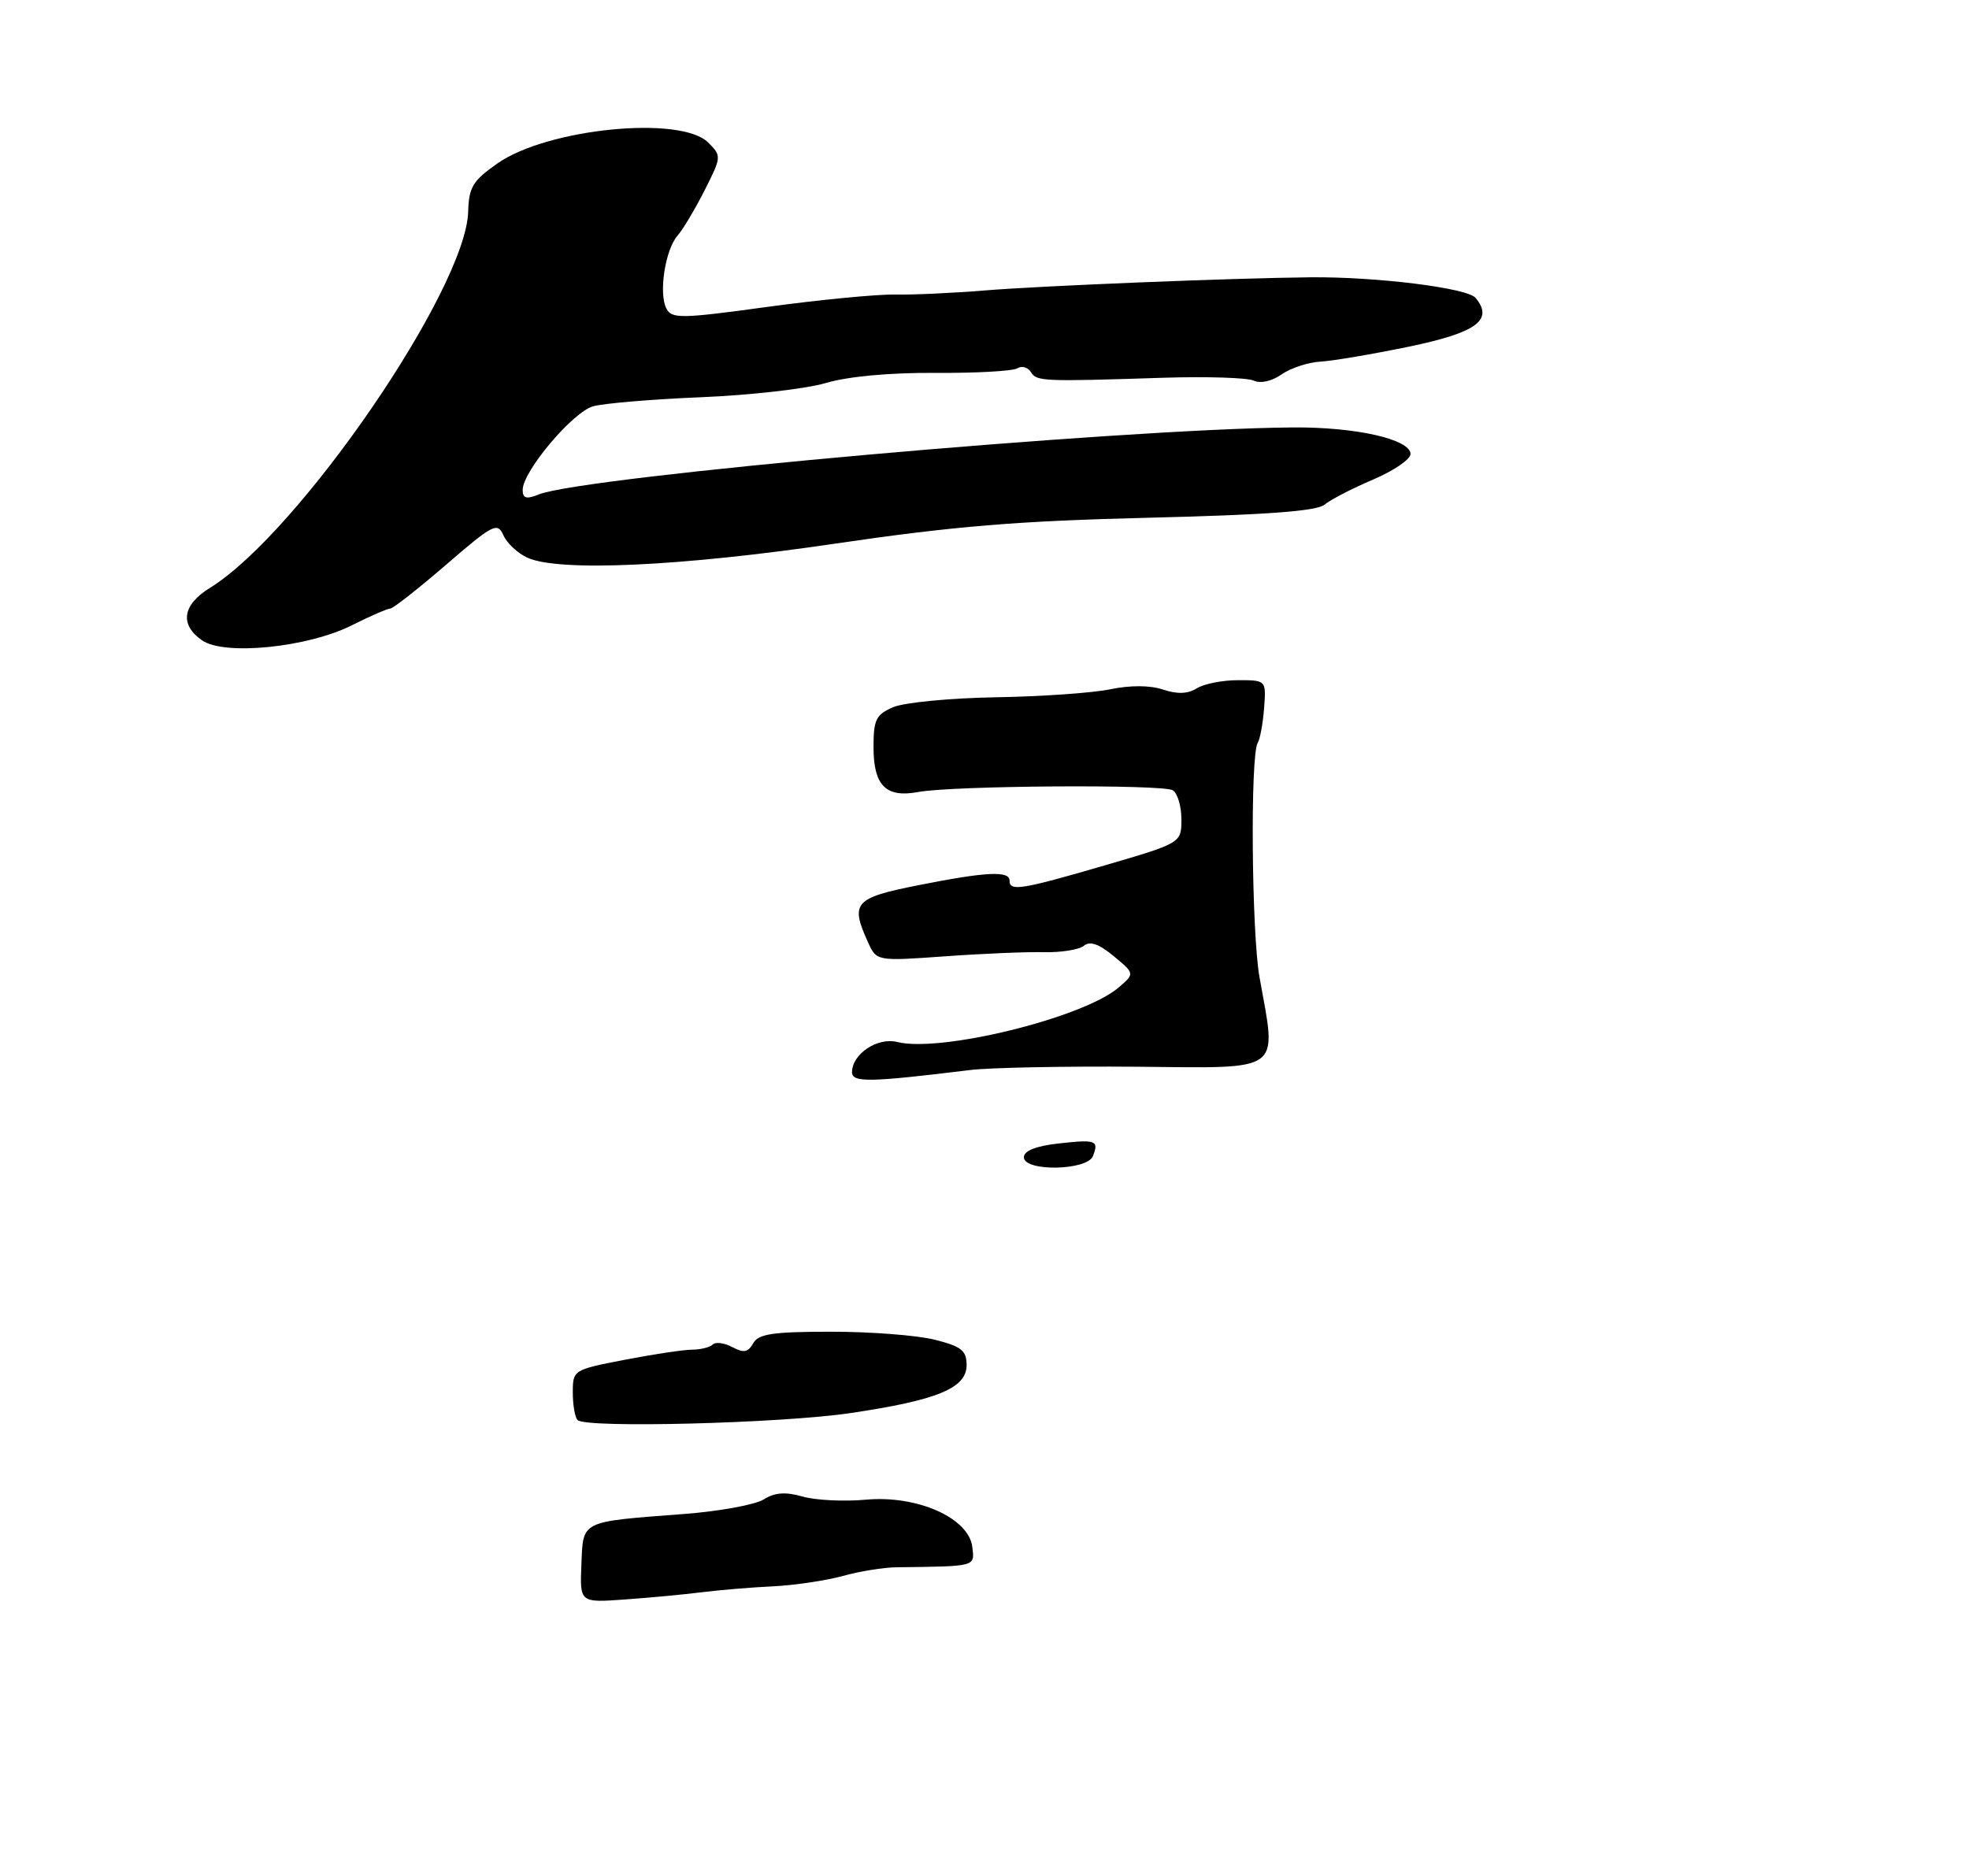 <?xml version="1.0" encoding="UTF-8" standalone="no"?>
<!DOCTYPE svg PUBLIC "-//W3C//DTD SVG 1.1//EN" "http://www.w3.org/Graphics/SVG/1.1/DTD/svg11.dtd" >
<svg xmlns="http://www.w3.org/2000/svg" xmlns:xlink="http://www.w3.org/1999/xlink" version="1.1" viewBox="0 0 275 262">
 <g >
 <path fill="currentColor"
d=" M 49.15 87.33 C 51.70 86.05 54.11 85.00 54.50 85.00 C 54.89 85.00 58.40 82.24 62.31 78.87 C 68.88 73.20 69.47 72.90 70.31 74.76 C 70.80 75.87 72.30 77.27 73.65 77.89 C 78.04 79.89 94.98 79.12 116.63 75.93 C 133.23 73.49 142.20 72.75 160.50 72.31 C 176.88 71.91 183.93 71.39 185.00 70.48 C 185.82 69.79 188.86 68.22 191.75 66.99 C 194.64 65.76 197.00 64.15 197.00 63.42 C 197.00 61.35 189.34 59.62 180.50 59.70 C 156.31 59.90 81.51 66.55 75.25 69.06 C 73.50 69.76 73.00 69.61 73.00 68.42 C 73.00 65.84 79.98 57.55 82.83 56.75 C 84.30 56.33 91.09 55.76 97.93 55.48 C 104.76 55.20 112.59 54.31 115.32 53.50 C 118.40 52.58 124.25 52.04 130.63 52.08 C 136.31 52.12 141.47 51.83 142.09 51.44 C 142.71 51.06 143.56 51.29 143.98 51.97 C 144.79 53.27 145.55 53.31 162.50 52.76 C 168.55 52.57 174.22 52.75 175.10 53.16 C 176.04 53.60 177.63 53.25 178.98 52.30 C 180.24 51.42 182.67 50.61 184.39 50.51 C 186.10 50.42 191.67 49.47 196.76 48.42 C 206.25 46.45 208.65 44.69 206.08 41.60 C 204.93 40.22 192.26 38.64 183.00 38.73 C 172.09 38.84 145.33 39.92 137.50 40.57 C 133.10 40.93 127.47 41.19 125.00 41.14 C 122.53 41.09 114.51 41.86 107.20 42.86 C 95.09 44.52 93.82 44.54 93.07 43.09 C 91.97 40.98 92.90 34.90 94.62 32.92 C 95.38 32.06 97.08 29.20 98.41 26.58 C 100.78 21.89 100.79 21.79 98.91 19.91 C 95.09 16.09 76.49 17.93 69.50 22.81 C 66.04 25.23 65.48 26.13 65.39 29.55 C 65.08 40.40 41.72 74.45 29.32 82.11 C 25.47 84.49 25.06 87.23 28.21 89.43 C 31.31 91.61 42.95 90.44 49.15 87.33 Z  M 81.20 218.51 C 81.46 212.31 80.94 212.57 95.52 211.46 C 100.46 211.08 105.47 210.17 106.65 209.43 C 108.22 208.45 109.69 208.34 112.08 209.02 C 113.89 209.54 117.87 209.74 120.93 209.46 C 128.11 208.80 135.33 212.02 135.80 216.08 C 136.12 218.84 136.43 218.76 125.23 218.90 C 123.43 218.92 120.05 219.46 117.73 220.11 C 115.40 220.75 111.03 221.41 108.00 221.56 C 104.97 221.70 100.47 222.08 98.00 222.39 C 95.53 222.70 90.68 223.16 87.24 223.40 C 80.98 223.85 80.98 223.85 81.20 218.51 Z  M 80.67 198.34 C 80.30 197.97 80.00 196.24 80.00 194.49 C 80.00 191.35 80.07 191.31 87.25 189.92 C 91.24 189.15 95.47 188.51 96.66 188.51 C 97.85 188.50 99.15 188.18 99.54 187.79 C 99.94 187.39 101.17 187.56 102.28 188.15 C 103.87 189.00 104.48 188.89 105.20 187.61 C 105.93 186.30 107.94 186.00 116.11 186.00 C 121.61 186.00 128.11 186.50 130.56 187.12 C 134.29 188.06 135.00 188.63 135.00 190.67 C 135.00 193.88 130.93 195.56 118.81 197.36 C 109.11 198.80 81.83 199.50 80.67 198.34 Z  M 143.00 161.63 C 143.00 160.74 144.66 160.07 147.75 159.72 C 153.07 159.12 153.50 159.27 152.65 161.46 C 151.87 163.51 143.00 163.67 143.00 161.63 Z  M 119.00 149.75 C 119.00 147.22 122.54 144.85 125.28 145.53 C 131.35 147.06 151.23 142.17 156.21 137.94 C 158.50 135.99 158.50 135.99 155.54 133.54 C 153.48 131.83 152.23 131.40 151.39 132.09 C 150.72 132.64 148.23 133.04 145.84 132.99 C 143.45 132.93 137.21 133.19 131.97 133.57 C 122.43 134.25 122.43 134.25 121.22 131.58 C 118.72 126.09 119.32 125.41 128.25 123.64 C 137.75 121.75 141.00 121.59 141.00 123.00 C 141.00 124.53 142.62 124.27 154.25 120.88 C 165.00 117.74 165.00 117.74 165.00 114.43 C 165.00 112.61 164.46 110.79 163.80 110.38 C 162.42 109.52 133.07 109.72 128.24 110.62 C 123.73 111.46 122.00 109.73 122.00 104.35 C 122.00 100.50 122.35 99.80 124.75 98.77 C 126.26 98.12 132.68 97.50 139.00 97.39 C 145.32 97.29 152.53 96.79 155.02 96.28 C 157.86 95.69 160.61 95.70 162.43 96.31 C 164.43 96.98 165.90 96.92 167.15 96.14 C 168.15 95.51 170.74 95.00 172.90 95.00 C 176.84 95.00 176.84 95.00 176.55 98.89 C 176.39 101.03 175.99 103.21 175.66 103.75 C 174.60 105.45 174.80 130.27 175.91 136.50 C 178.33 149.97 179.42 149.18 158.75 148.99 C 148.71 148.91 138.25 149.11 135.50 149.45 C 121.37 151.18 119.00 151.22 119.00 149.75 Z "/>
</g>
</svg>